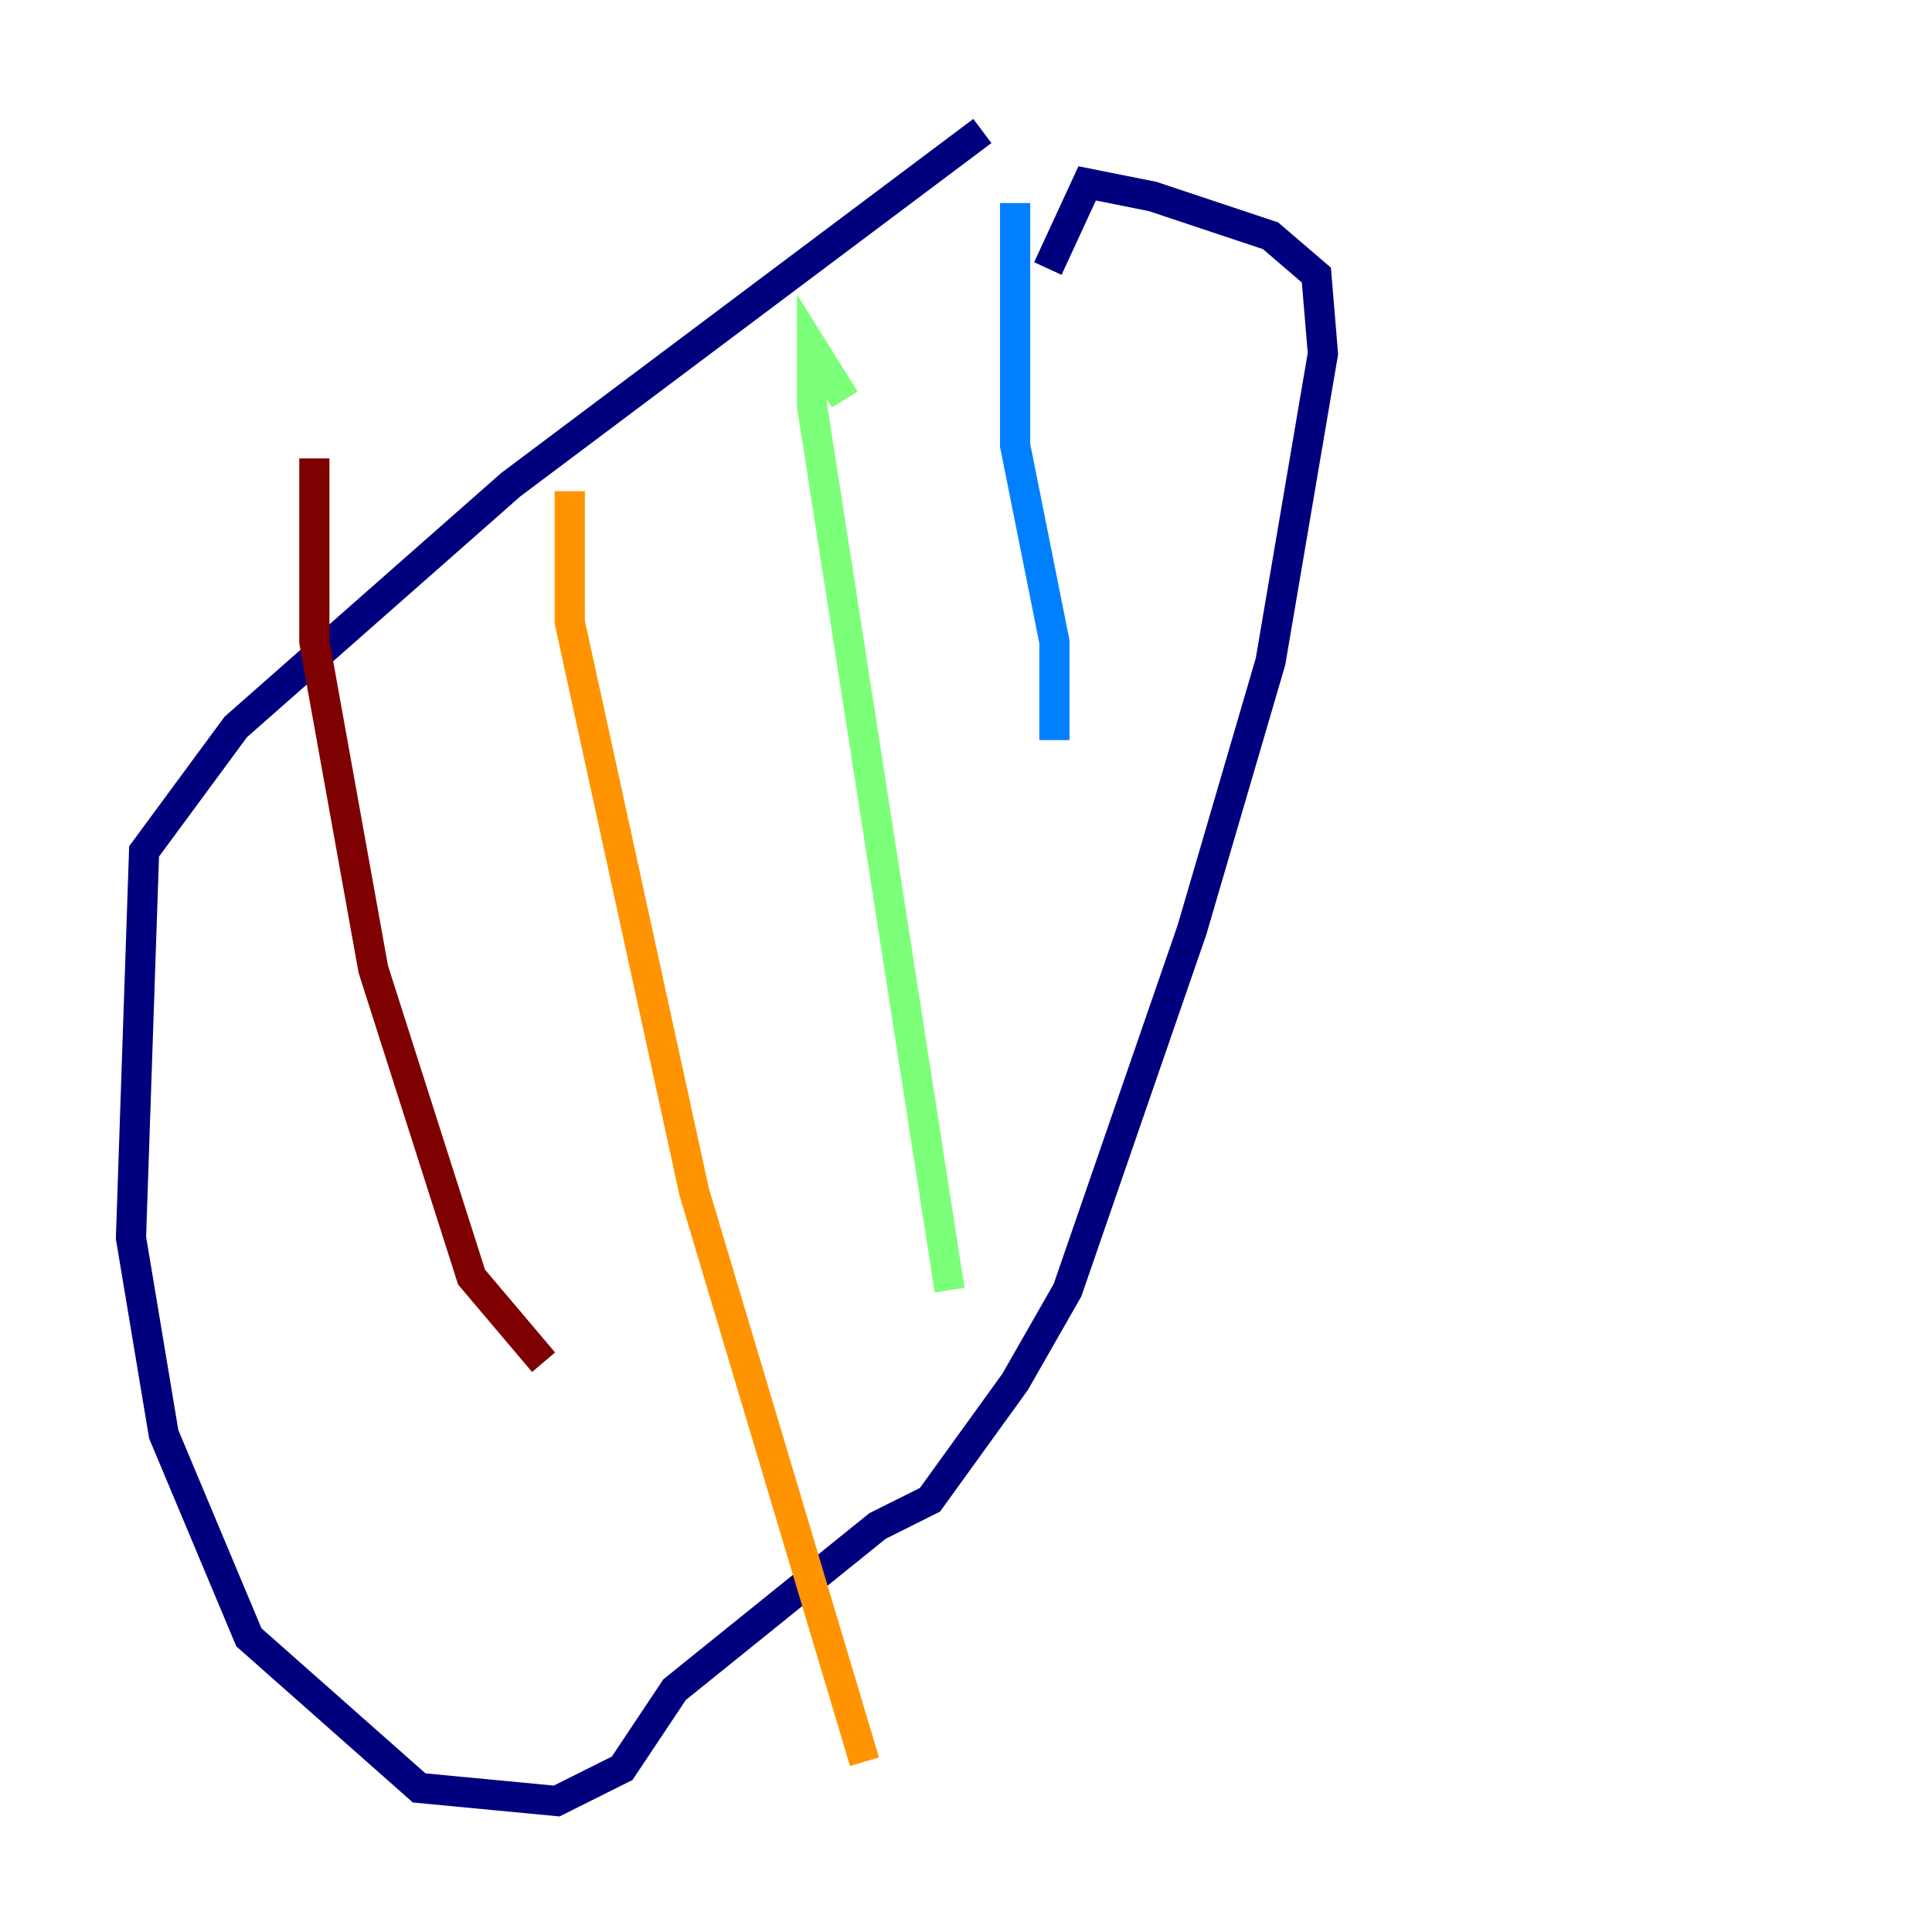 <?xml version="1.0" encoding="utf-8" ?>
<svg baseProfile="tiny" height="128" version="1.2" viewBox="0,0,128,128" width="128" xmlns="http://www.w3.org/2000/svg" xmlns:ev="http://www.w3.org/2001/xml-events" xmlns:xlink="http://www.w3.org/1999/xlink"><defs /><polyline fill="none" points="65.085,8.678 33.844,32.108 15.62,48.163 9.546,56.407 8.678,82.007 10.848,95.024 16.488,108.475 27.77,118.454 36.881,119.322 41.22,117.153 44.691,111.946 58.142,101.098 61.614,99.363 67.254,91.552 70.725,85.478 78.969,61.614 84.176,43.824 87.647,23.43 87.214,18.224 84.176,15.62 76.366,13.017 72.027,12.149 69.424,17.79" stroke="#00007f" stroke-width="2" /><polyline fill="none" points="67.254,13.451 67.254,29.505 69.858,42.522 69.858,49.031" stroke="#0080ff" stroke-width="2" /><polyline fill="none" points="55.973,26.468 53.803,22.997 53.803,26.902 62.915,85.478" stroke="#7cff79" stroke-width="2" /><polyline fill="none" points="37.749,32.542 37.749,41.22 45.993,78.969 57.275,116.719" stroke="#ff9400" stroke-width="2" /><polyline fill="none" points="20.827,30.373 20.827,42.522 24.732,64.217 31.241,84.61 36.014,90.251" stroke="#7f0000" stroke-width="2" /></svg>